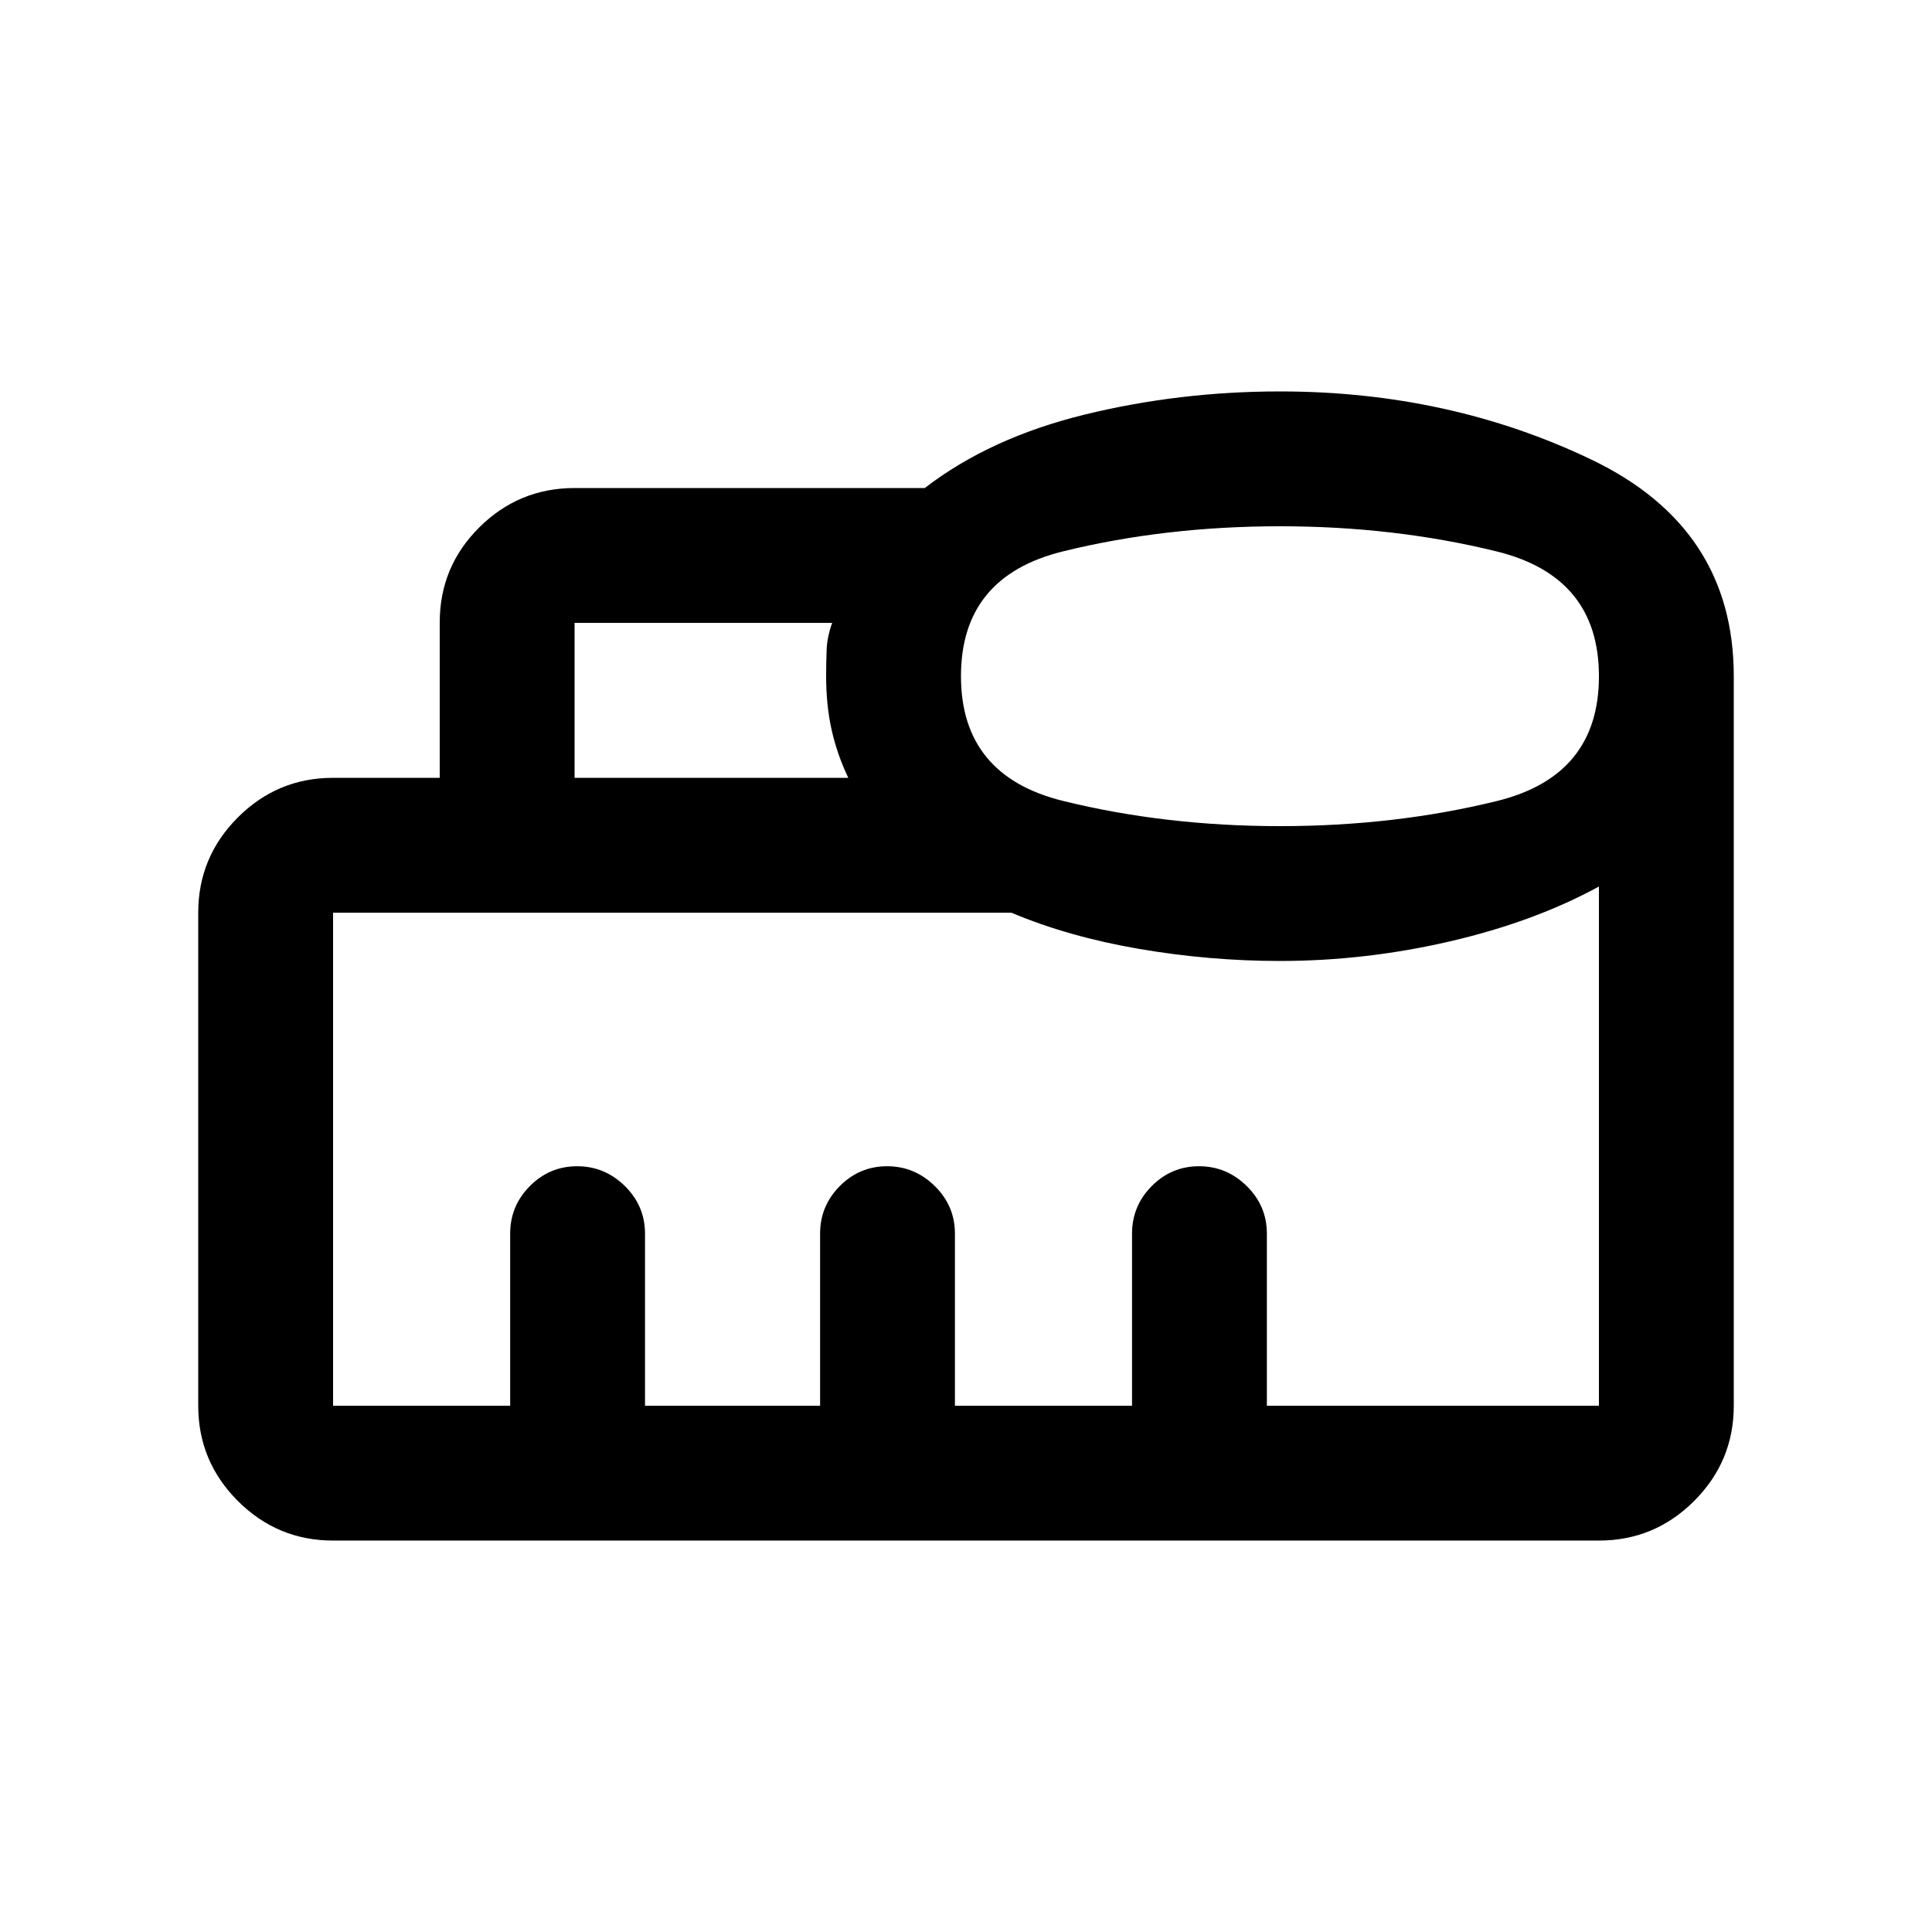 <svg xmlns="http://www.w3.org/2000/svg" height="20" viewBox="0 96 960 960" width="20"><path d="M253.5 794.5V709q0-13.8 9.789-23.65 9.79-9.85 23.5-9.85 13.711 0 23.711 9.85 10 9.85 10 23.65v85.5h87V709q0-13.8 9.789-23.65 9.79-9.85 23.5-9.85 13.711 0 23.711 9.85 10 9.85 10 23.65v85.5h88V709q0-13.8 9.789-23.65 9.79-9.85 23.5-9.85 13.711 0 23.711 9.85 10 9.85 10 23.65v85.5h165v-258q-32 17.5-74 27.25T636 573.5q-35 0-70-6t-63.5-18h-337v245h88Zm32-312h136q-5.5-11.552-8.25-23.752t-2.75-26.724q0-6.911.25-13.218.25-6.306 2.75-13.306h-128v77Zm350.569 24q56.931 0 107.681-12.462 50.75-12.461 50.75-62 0-49.538-50.819-62.038t-107.75-12.5q-56.931 0-107.681 12.462-50.75 12.461-50.75 62 0 49.538 50.819 62.038t107.75 12.5ZM165.5 861.5q-27.637 0-47.319-19.681Q98.5 822.138 98.5 794.5v-245q0-27.638 19.681-47.319Q137.863 482.5 165.5 482.5h53v-77.212q0-27.726 19.681-47.257T285.5 338.5h174q32.5-25 79.5-36.5t97-11.5q84.052 0 154.776 33.883T861.5 432v362.5q0 27.638-19.681 47.319T794.5 861.5h-629Zm88-67h541-629 88Z"/></svg>
